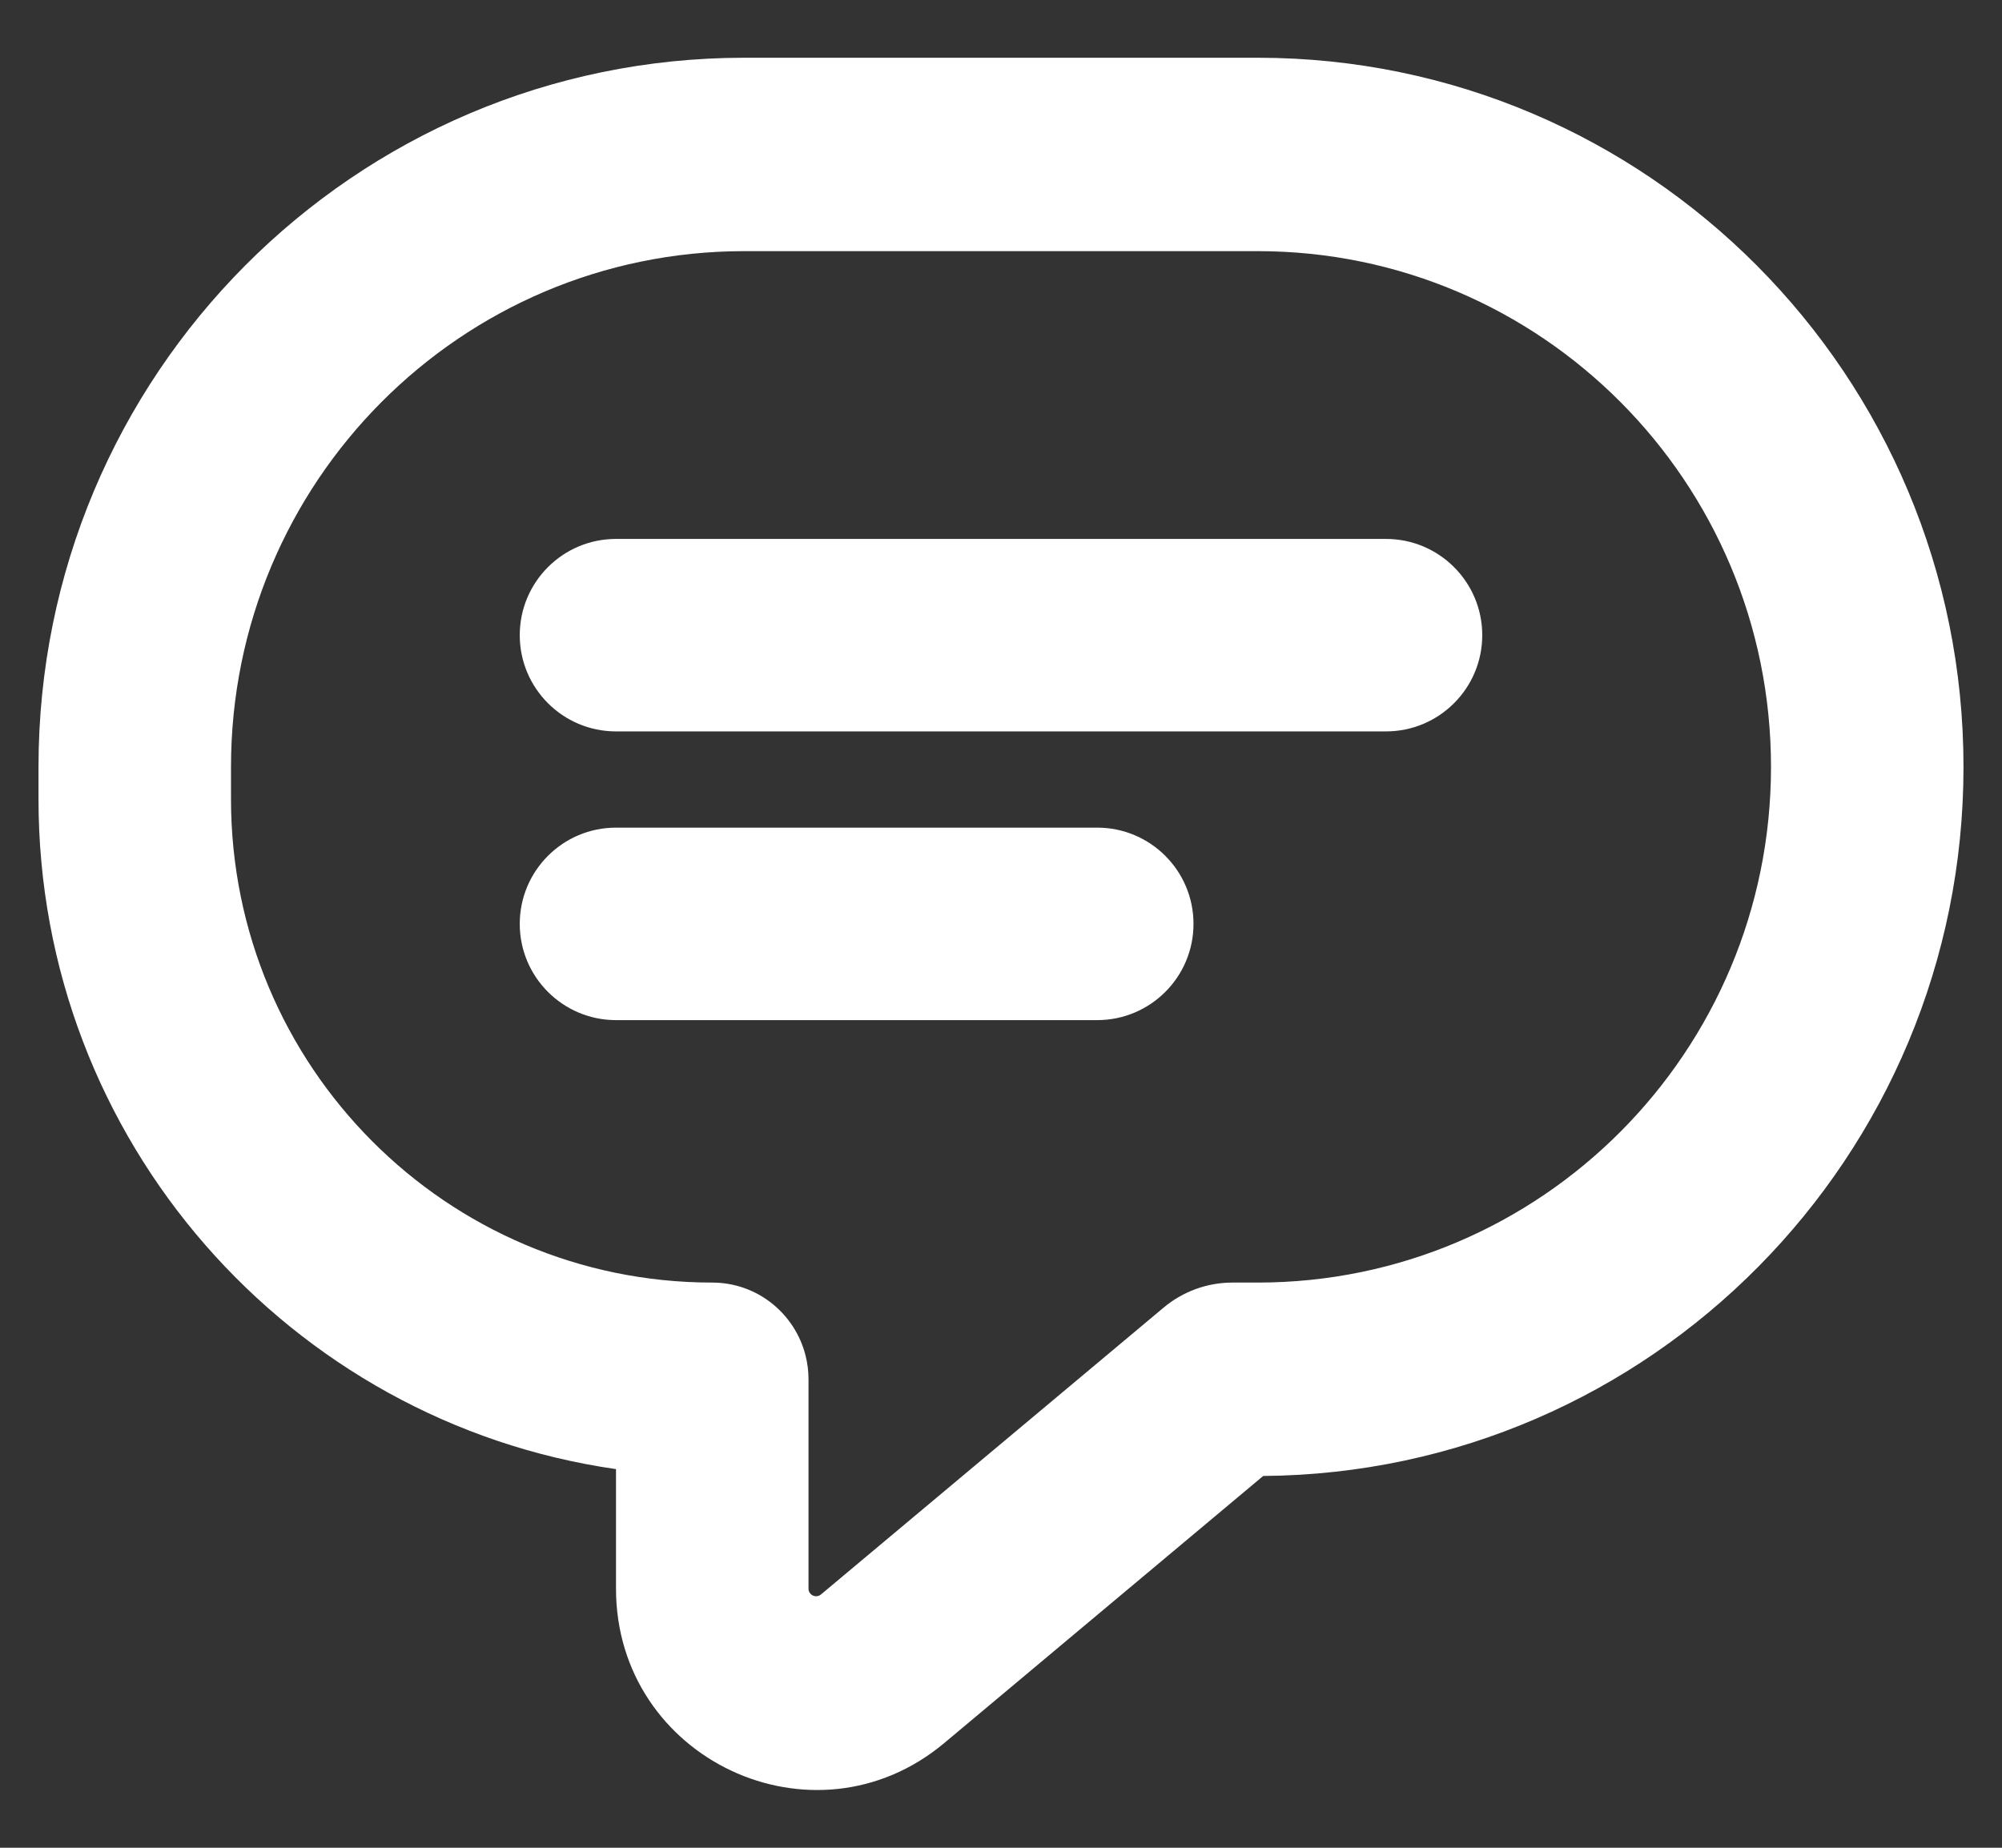 <svg width="26" height="24" viewBox="0 0 26 24" fill="none" xmlns="http://www.w3.org/2000/svg">
<rect x="0" y="0" width="26" height="24" fill="#333333" stroke="none"/>
<path fill-rule="evenodd" clip-rule="evenodd" d="M0.5 10.379V9.961C0.5 4.874 4.604 0.75 9.667 0.75H16.333C21.396 0.75 25.5 4.874 25.5 9.961C25.5 15.023 21.435 19.132 16.405 19.171L12.263 22.64C10.57 24.057 8 22.848 8 20.634V19.082C3.76 18.473 0.5 14.809 0.5 10.379ZM10.662 20.71L15.111 16.985C15.362 16.774 15.679 16.659 16.006 16.659H16.333C20.015 16.659 23 13.66 23 9.961C23 6.261 20.015 3.262 16.333 3.262H9.667C5.985 3.262 3 6.261 3 9.961V10.379C3 13.848 5.798 16.659 9.25 16.659C9.835 16.659 10.326 17.063 10.462 17.608C10.487 17.706 10.5 17.809 10.5 17.915V20.634C10.5 20.718 10.598 20.764 10.662 20.71ZM6.75 8.25C6.75 7.56 7.31 7 8 7H18C18.69 7 19.25 7.56 19.25 8.25C19.25 8.94 18.69 9.5 18 9.5H8C7.31 9.5 6.75 8.94 6.75 8.25ZM8 10.75C7.31 10.75 6.75 11.31 6.75 12C6.75 12.69 7.31 13.25 8 13.25H14.25C14.94 13.25 15.5 12.69 15.5 12C15.5 11.31 14.94 10.75 14.25 10.75H8Z" fill="white"/>
</svg>
